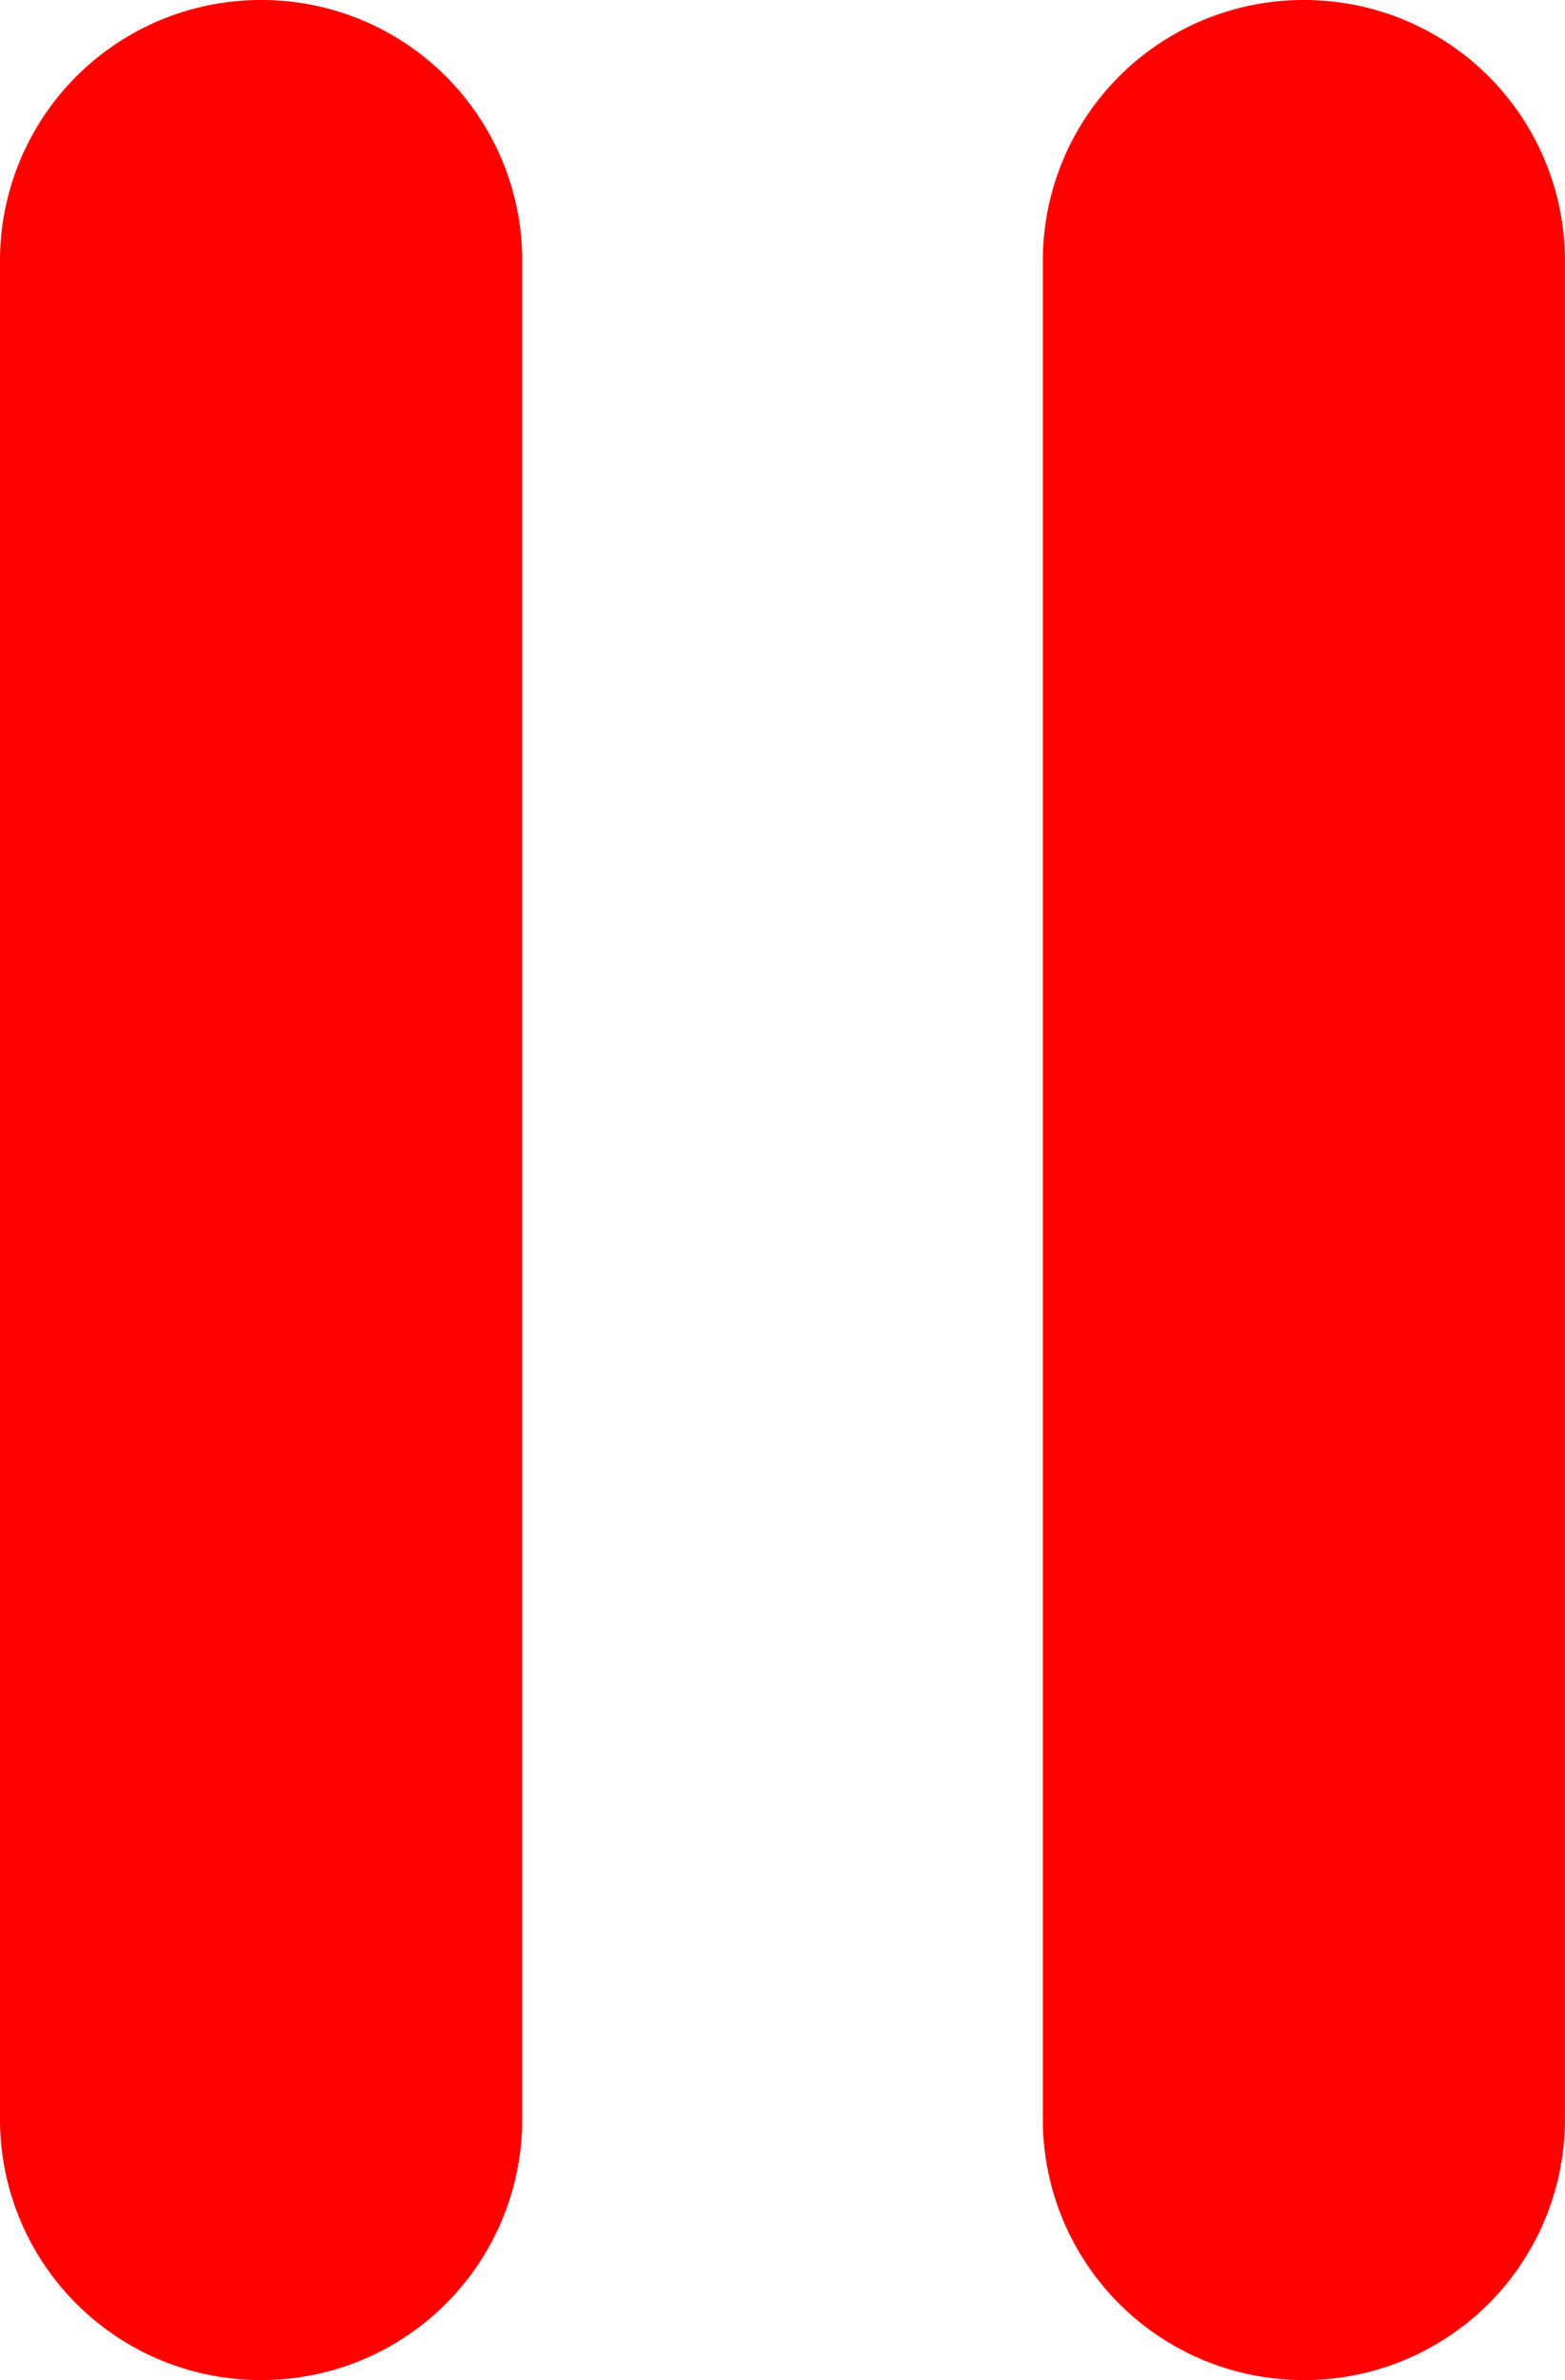 <svg width="22.368" height="34" xmlns="http://www.w3.org/2000/svg"><path style="font-variation-settings:normal;-inkscape-stroke:none" d="M3.733 0A3.726 3.726 0 000 3.733v26.536A3.724 3.724 0 003.733 34a3.723 3.723 0 003.731-3.731V3.733A3.724 3.724 0 003.733 0zm14.904 0a3.724 3.724 0 00-3.732 3.733v26.536A3.723 3.723 0 0018.637 34a3.723 3.723 0 003.73-3.731V3.733A3.724 3.724 0 0018.638 0z" fill="red" paint-order="stroke fill markers"/></svg>